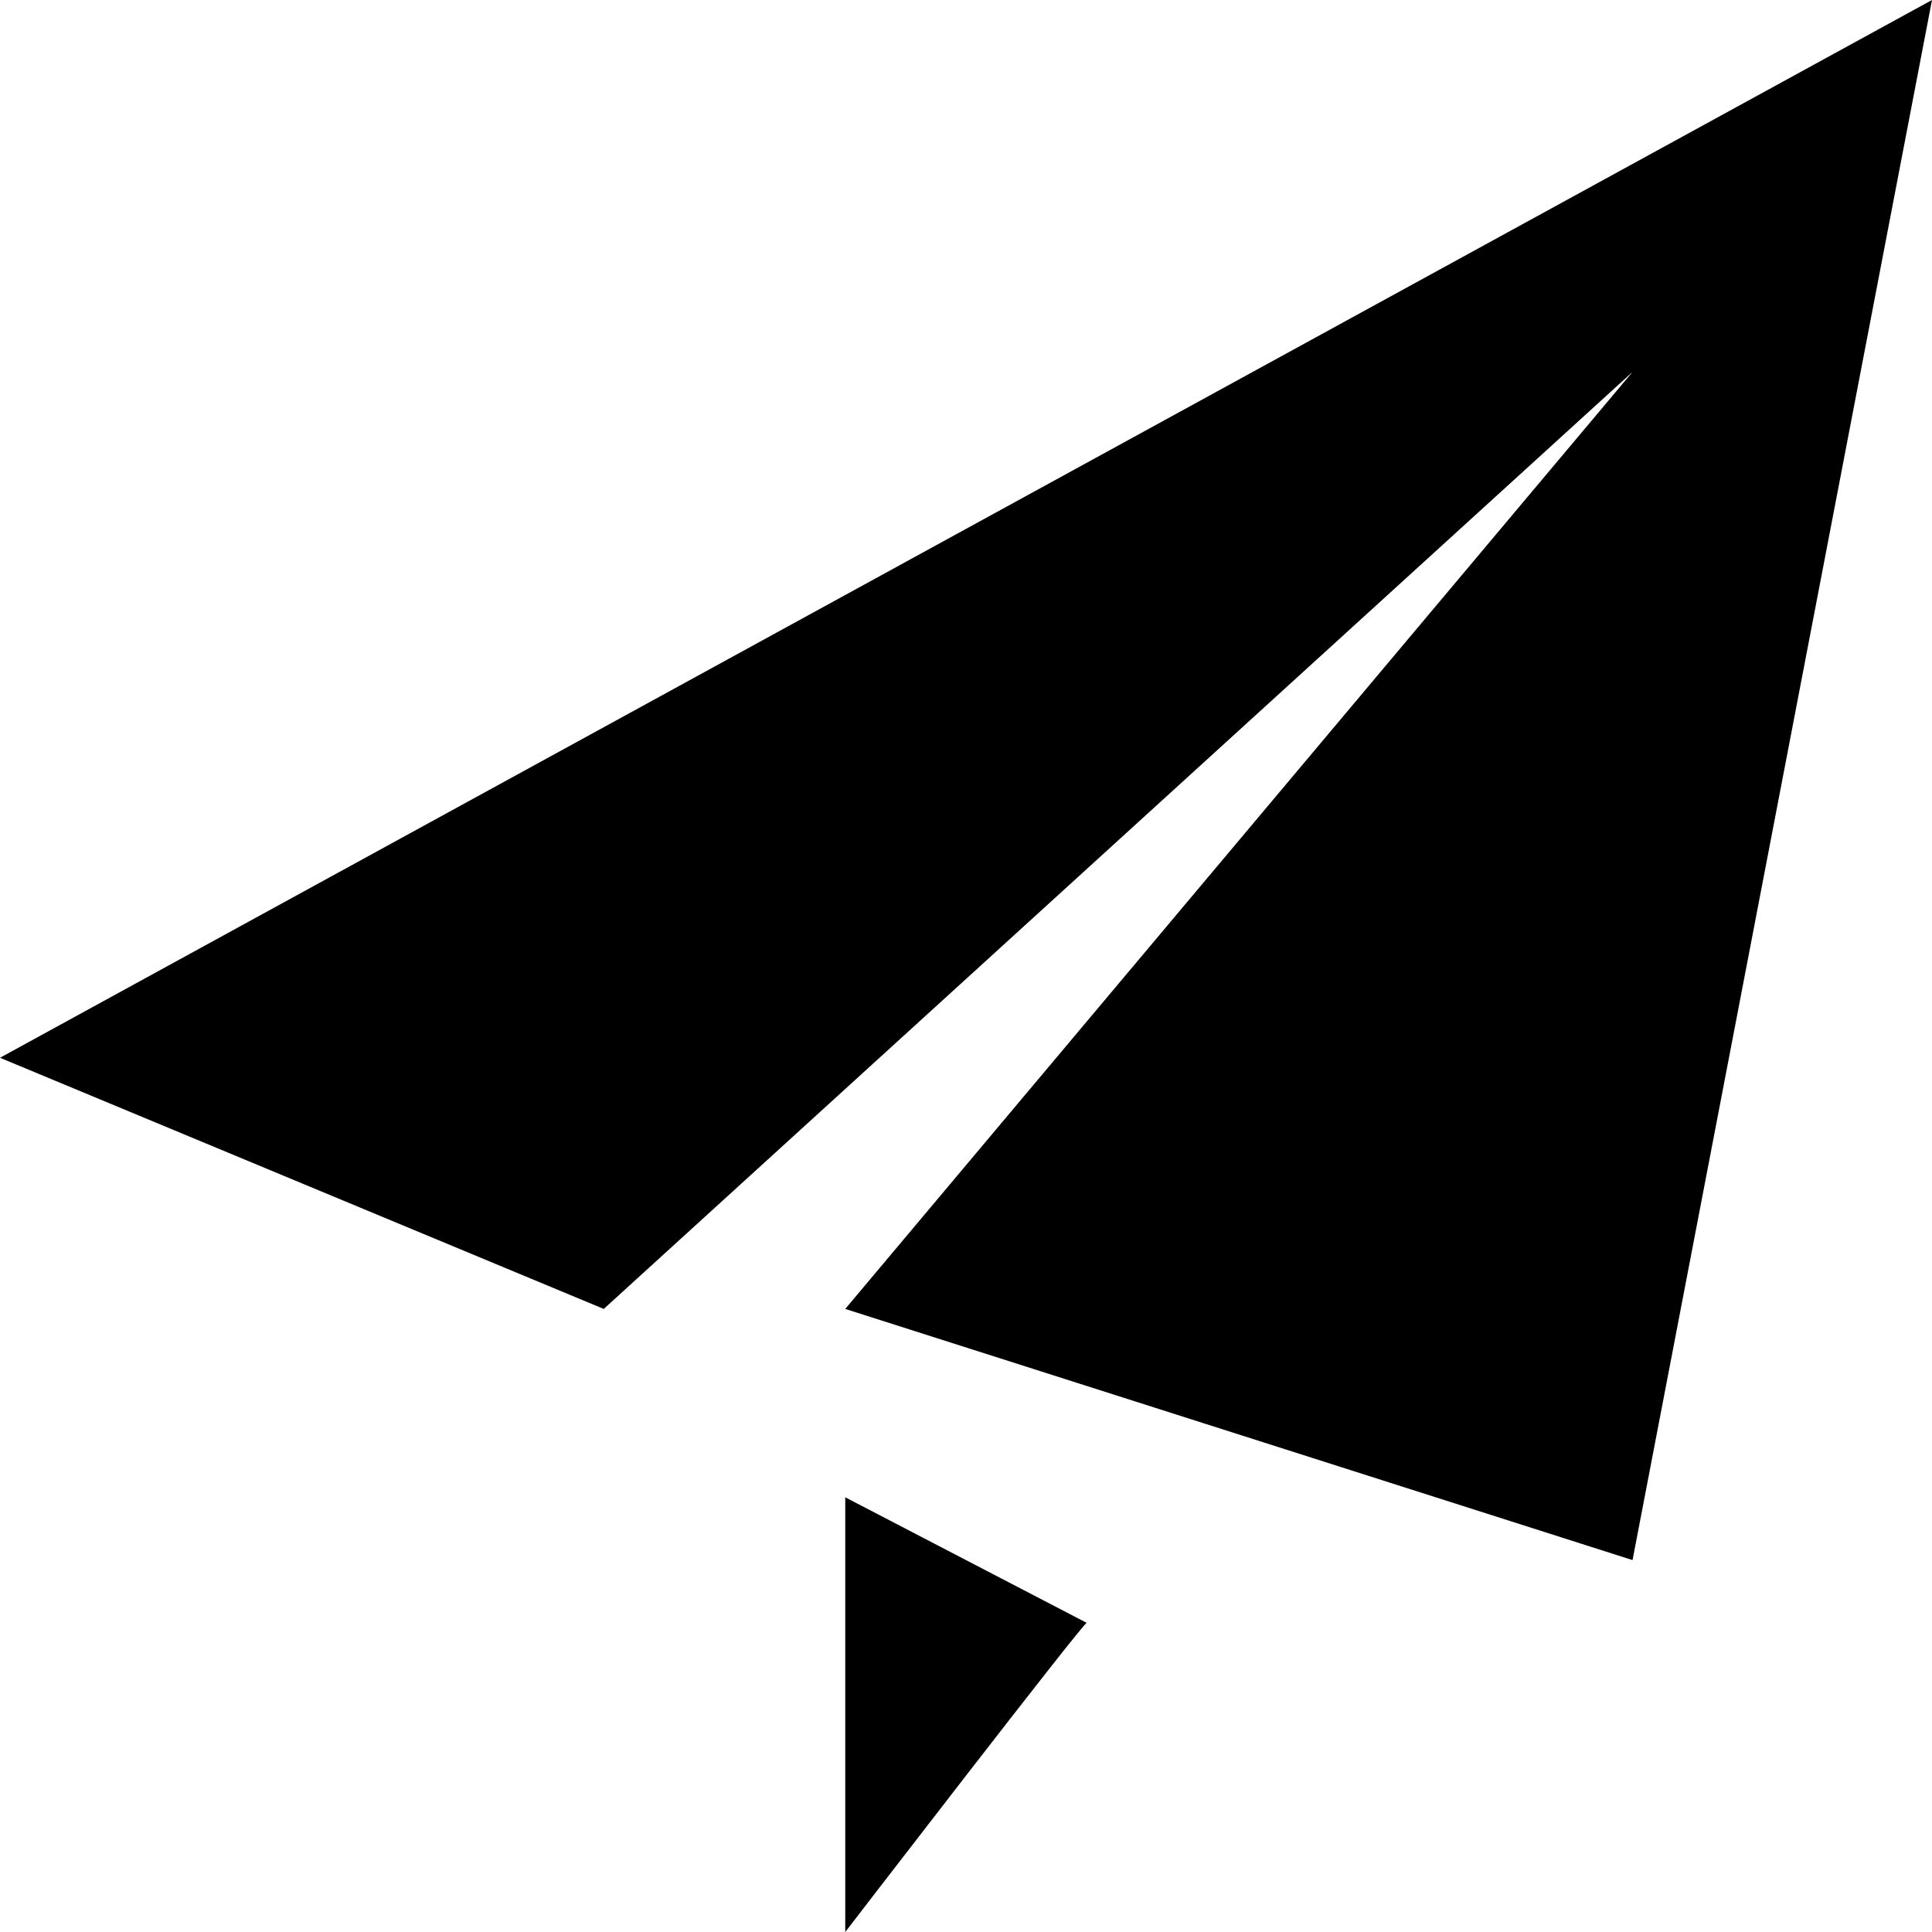 <?xml version="1.0" standalone="no"?><!DOCTYPE svg PUBLIC "-//W3C//DTD SVG 1.1//EN" "http://www.w3.org/Graphics/SVG/1.1/DTD/svg11.dtd"><svg t="1607585202695" class="icon" viewBox="0 0 1024 1024" version="1.1" xmlns="http://www.w3.org/2000/svg" p-id="73672" xmlns:xlink="http://www.w3.org/1999/xlink" width="128" height="128"><defs><style type="text/css"></style></defs><path d="M0 560.64l320 133.12L865.28 197.12 448 693.76l417.28 133.12L1024 0zM448 1024s128-166.4 128-163.84l-128-66.56v230.4z" p-id="73673"></path></svg>